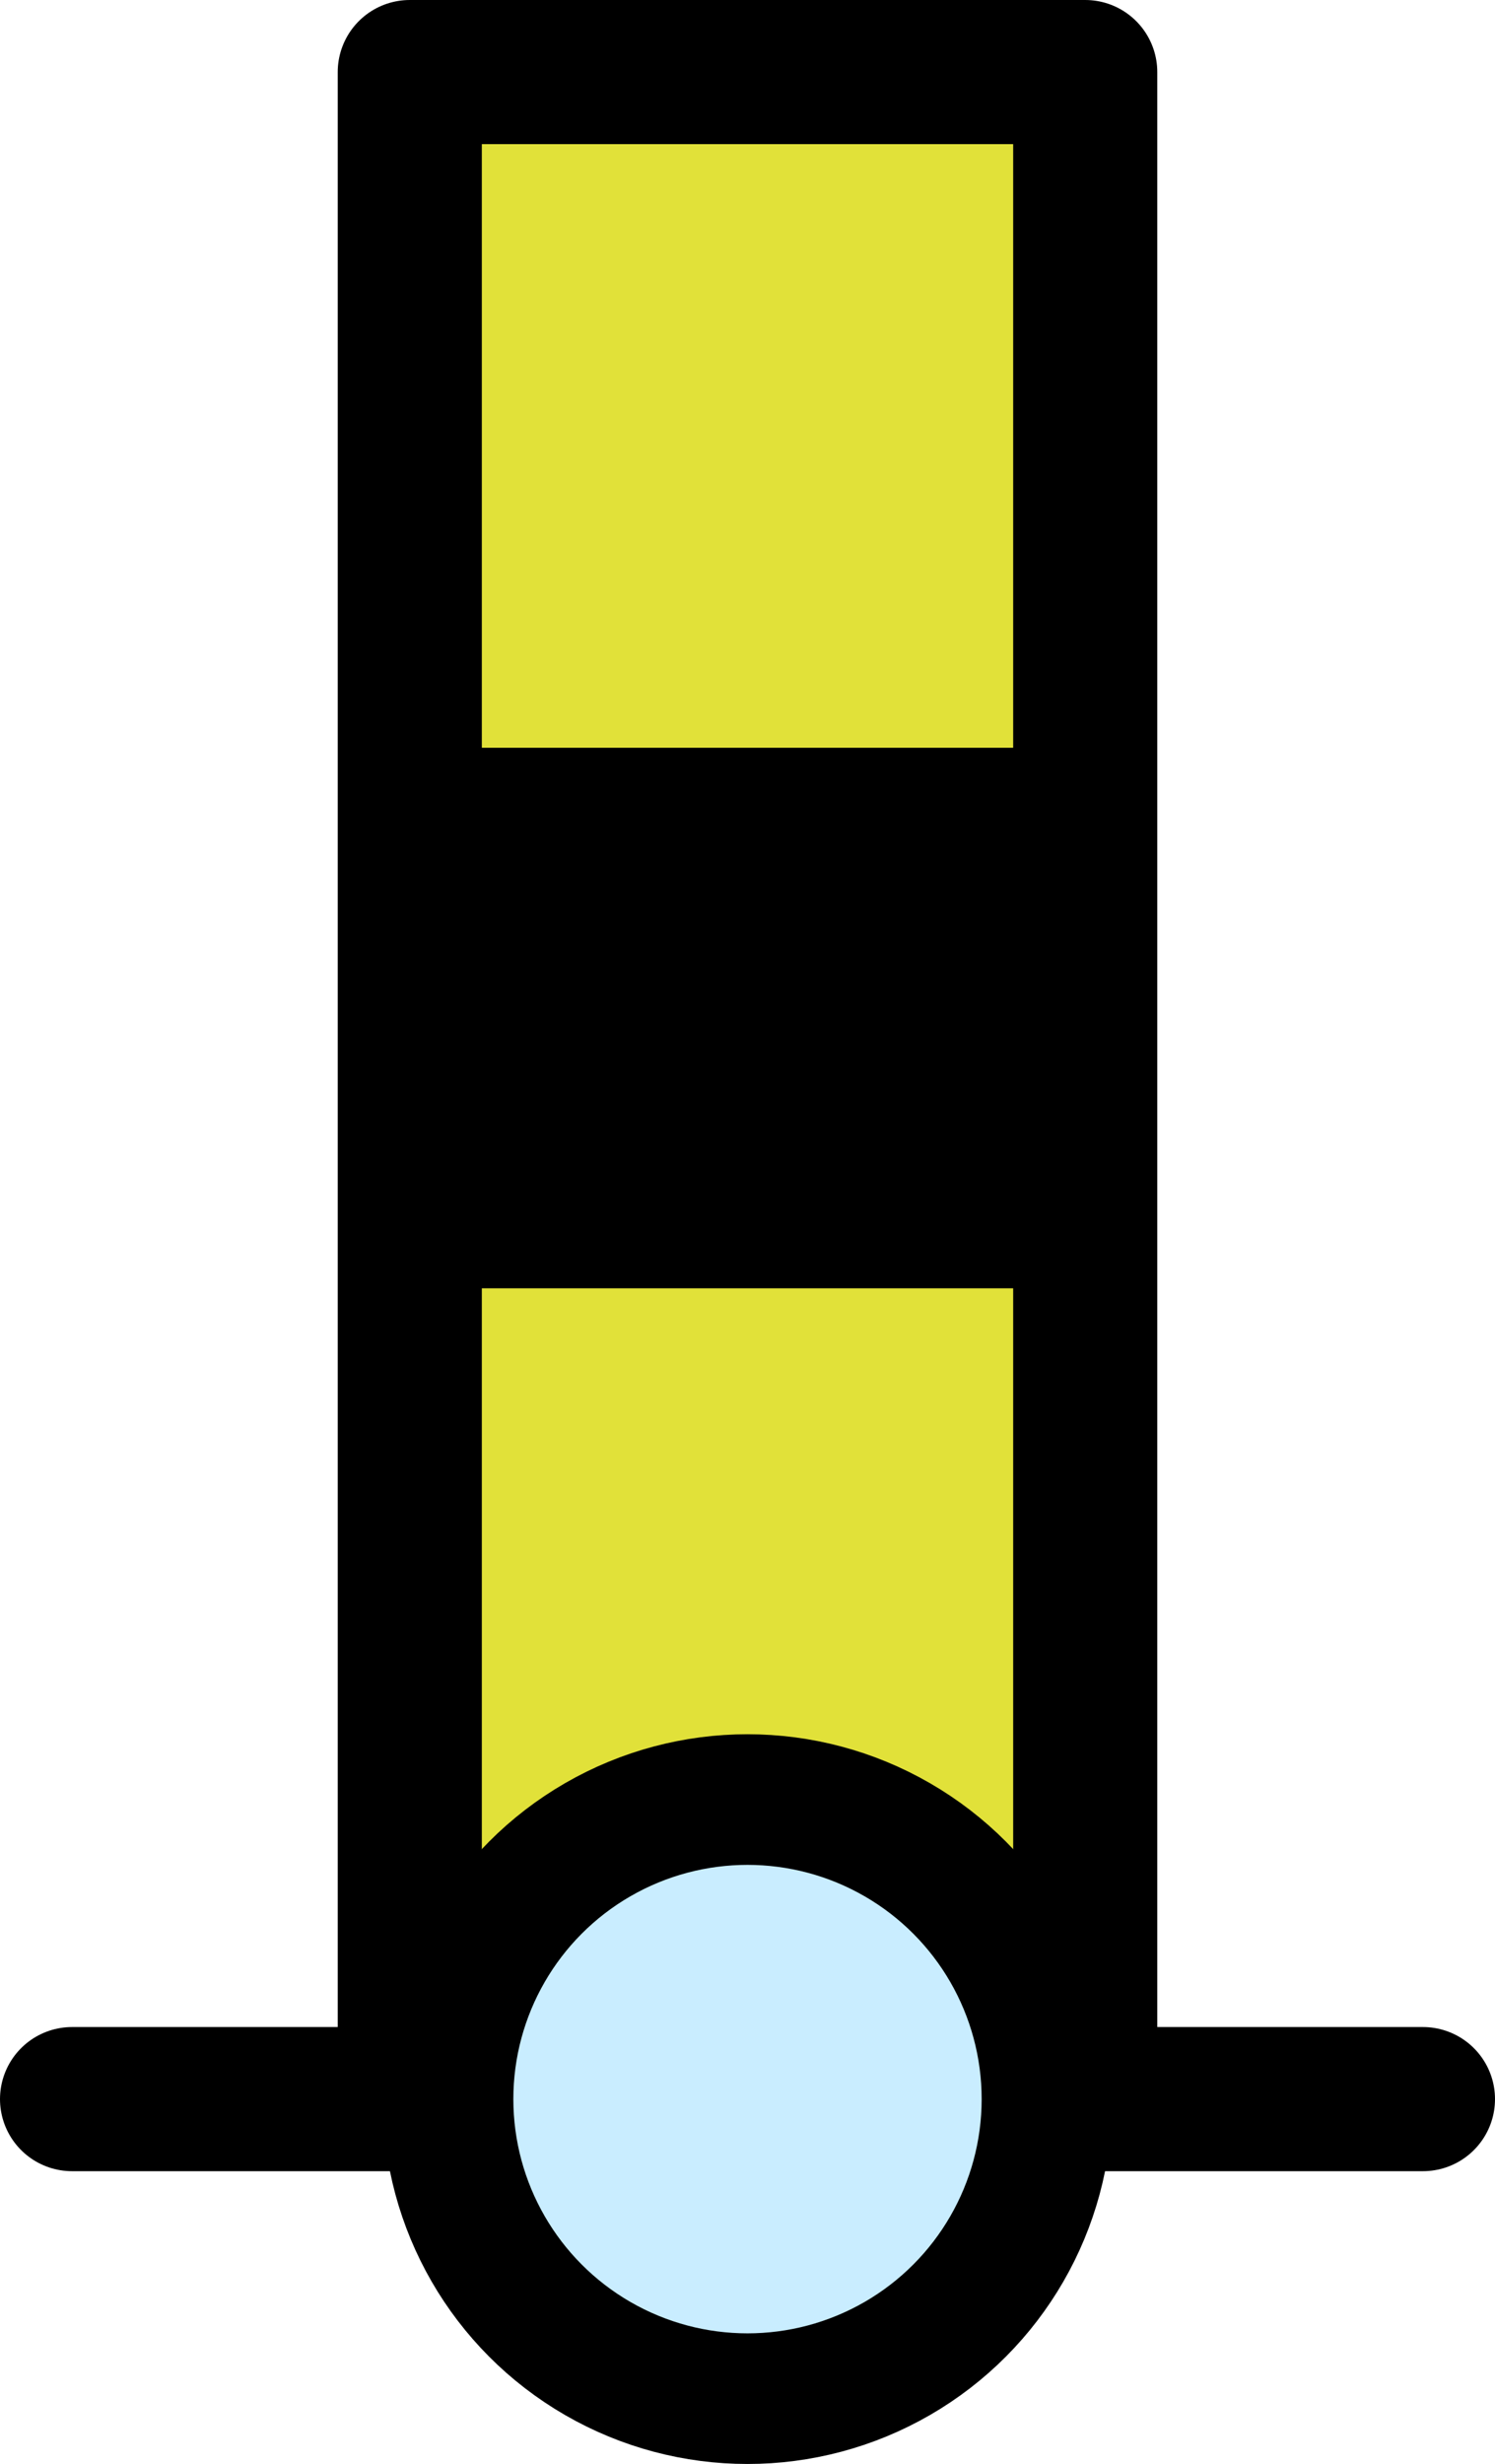 <?xml version="1.0" encoding="UTF-8"?>

<svg xmlns="http://www.w3.org/2000/svg" version="1.2" baseProfile="tiny" xml:space="preserve" style="shape-rendering:geometricPrecision; fill-rule:evenodd;" width="3.32mm" height="5.47mm" viewBox="-1.66 -4.66 3.32 5.47">
  <title>BCNGEN25</title>
  <desc>beacon in general,cardinal-yby,paper-chart</desc>
  <rect style="stroke:black;stroke-width:0.32;display:none;" fill="none" x="-1.5" y="-4.5" height="5.15" width="3"/>
  <rect style="stroke:blue;stroke-width:0.32;display:none;" fill="none" x="-1.5" y="-4.5" height="5.15" width="3"/>
  <path d=" M -0.75,0 L -0.75,-4.5 L 0.75,-4.5 L 0.75,0 L -0.75,0 Z" style="fill:#E1E139;"/>
  <path d=" M -0.75,-1.8 L -0.75,-3 L 0.75,-3 L 0.75,-1.8 L -0.75,-1.8 Z" style="fill:#000000;"/>
  <path d=" M -0.75,0 L -0.75,-4.5 L 0.75,-4.5 L 0.75,0" style="stroke-linecap:round;stroke-linejoin:round;fill:none;stroke:#000000;" stroke-width="0.32" />
  <circle style="fill:none;stroke:#000000;" stroke-width="0.32"  cx="0" cy="0" r="0.65"/>
  <path d=" M -1.5,0 L -0.66,0" style="stroke-linecap:round;stroke-linejoin:round;fill:none;stroke:#000000;" stroke-width="0.32" />
  <path d=" M 0.65,0 L 1.5,0" style="stroke-linecap:round;stroke-linejoin:round;fill:none;stroke:#000000;" stroke-width="0.32" />
  <circle style="fill:#C9EDFF;" cx="0" cy="0" r="0.52"/>
  <circle style="stroke:red;stroke-width:0.64;display:none;" fill="none" cx="0" cy="0" r="0.2"/>
</svg>
